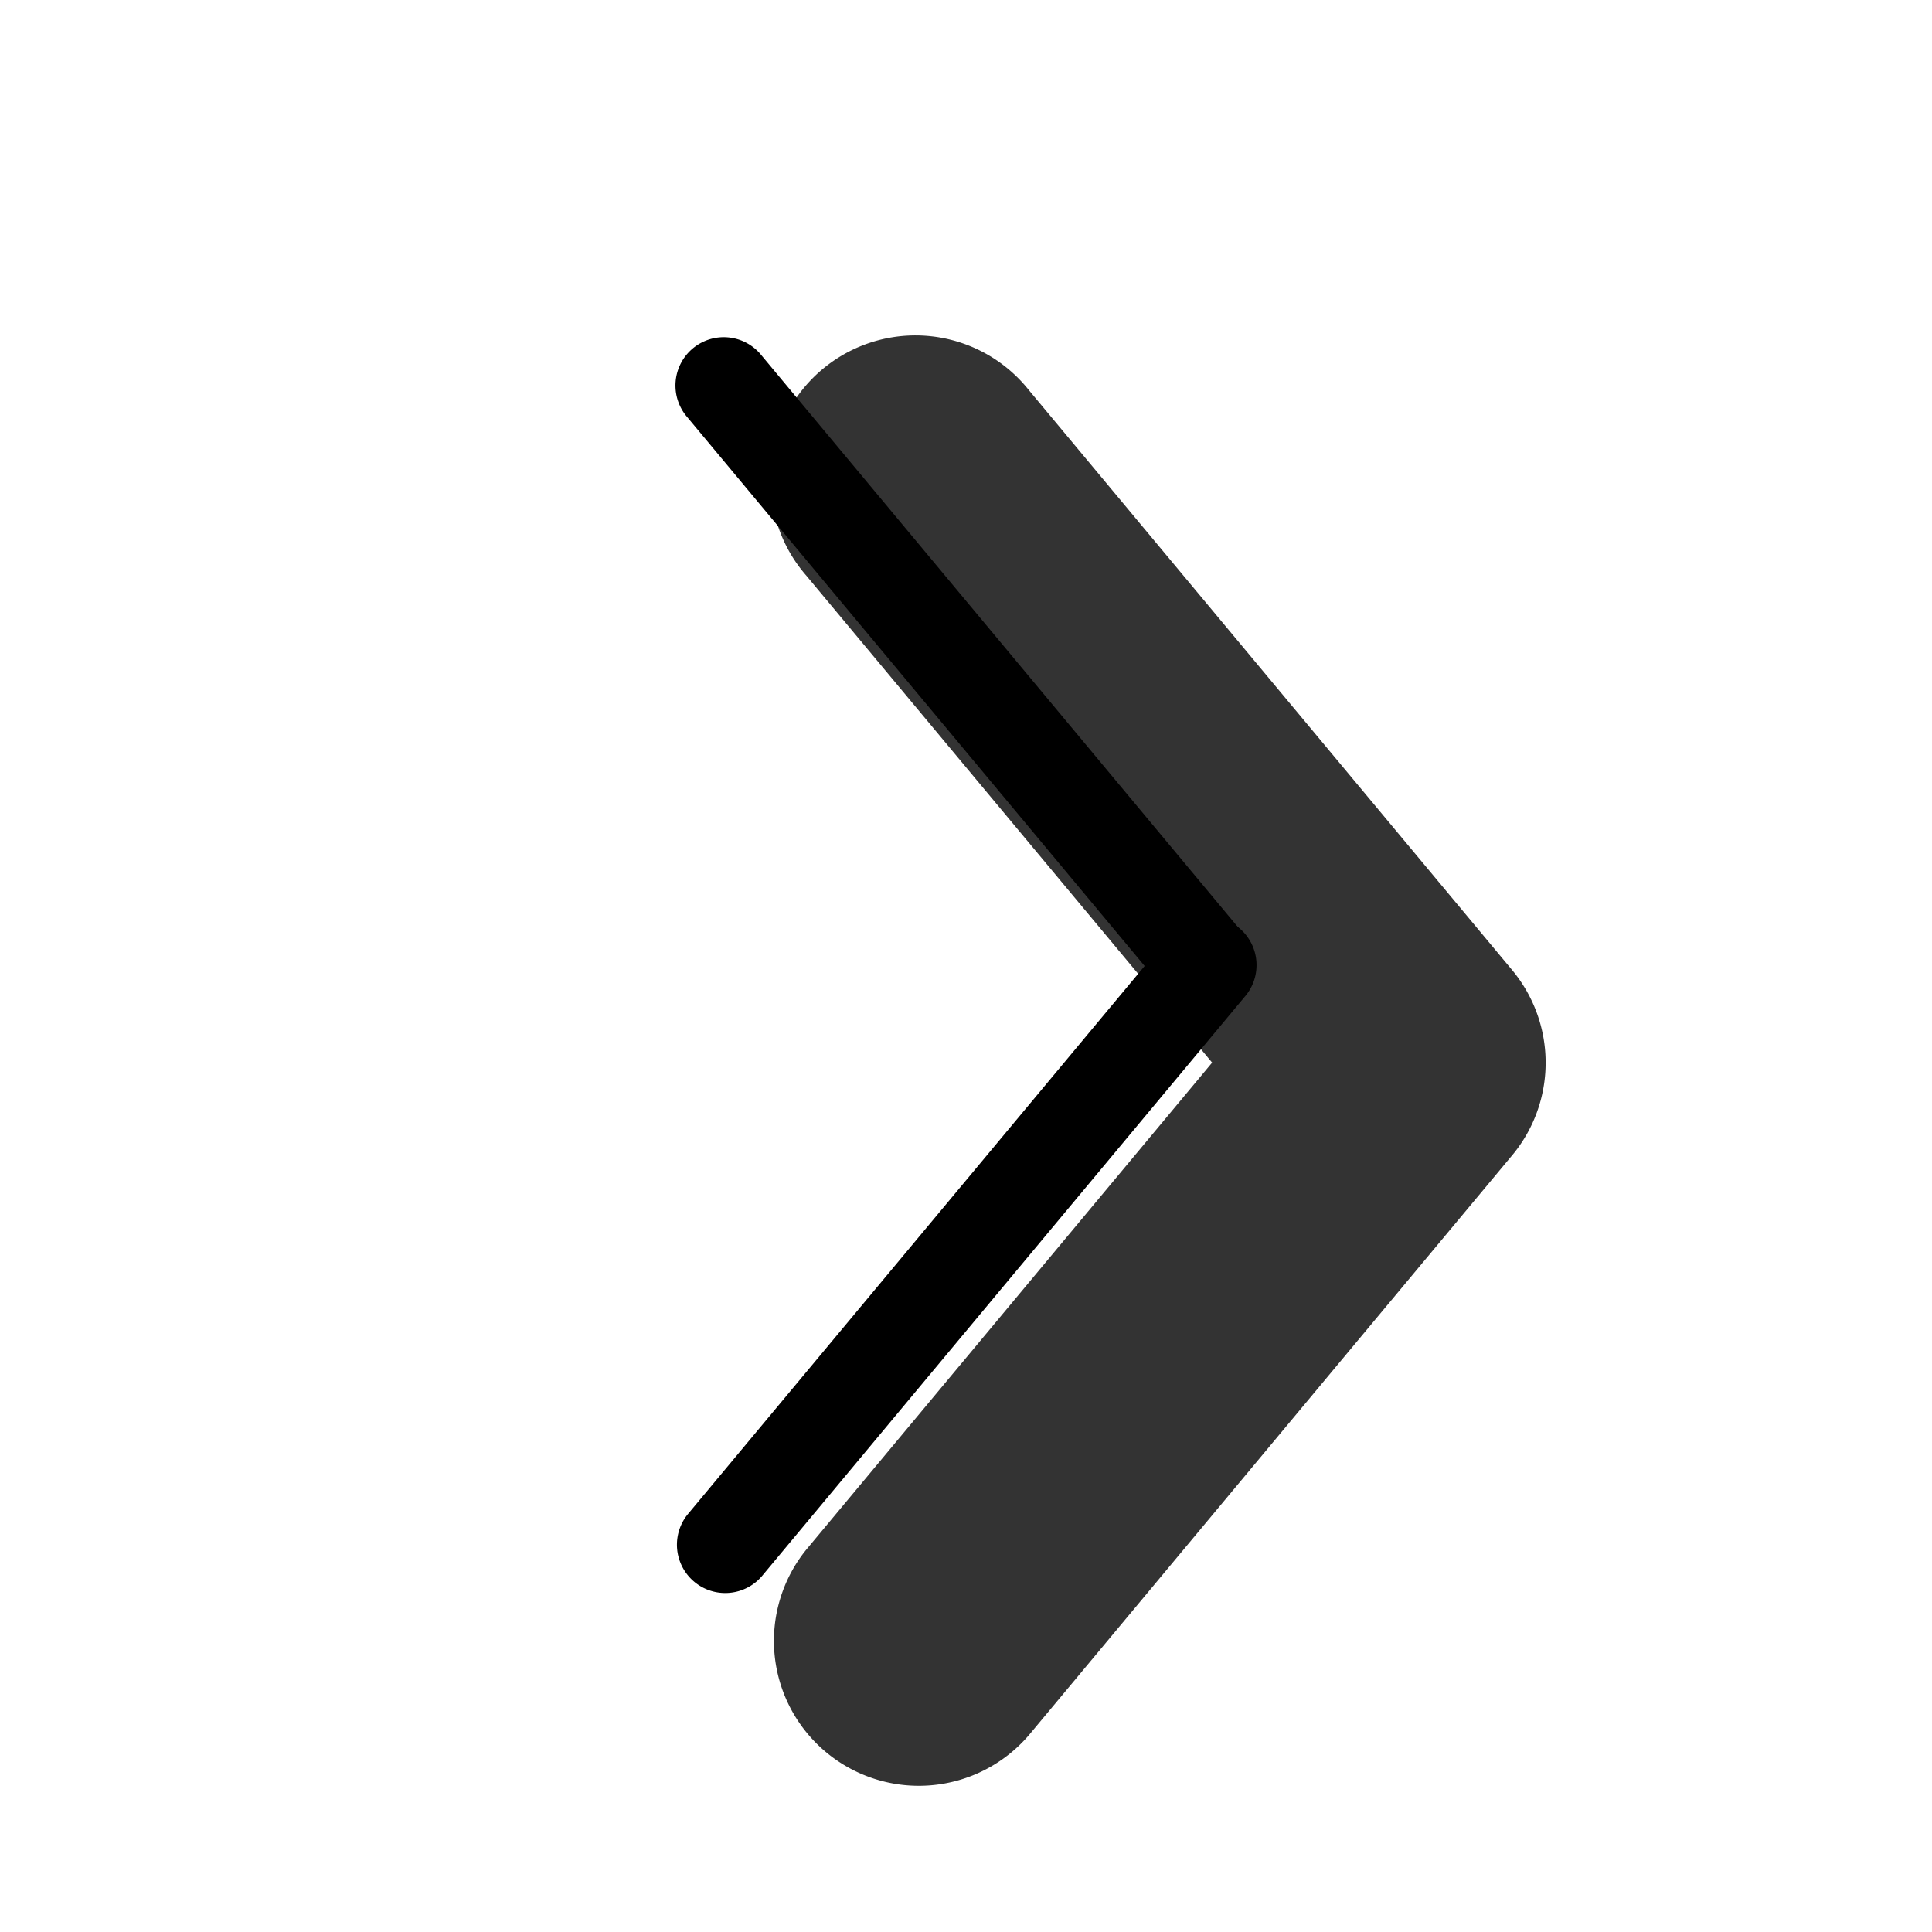 <svg xmlns="http://www.w3.org/2000/svg" xmlns:xlink="http://www.w3.org/1999/xlink" width="20" height="20" viewBox="0 0 20 20"><g fill="currentColor"><path d="M15.812 11.729a1.49 1.49 0 0 1-.176.252l-4.984 5.98a1.5 1.5 0 0 1-2.304-1.921l4.2-5.04l-4.2-5.04a1.5 1.5 0 1 1 2.304-1.92l5 6a1.5 1.5 0 0 1 .16 1.689Z" opacity=".8"/><path d="M7.116 4.32a.5.5 0 1 1 .768-.64l5 6a.5.5 0 0 1-.768.64l-5-6Z"/><path d="M7.884 16.32a.5.5 0 0 1-.768-.64l5-6a.5.5 0 1 1 .768.64l-5 6Z"/></g></svg>